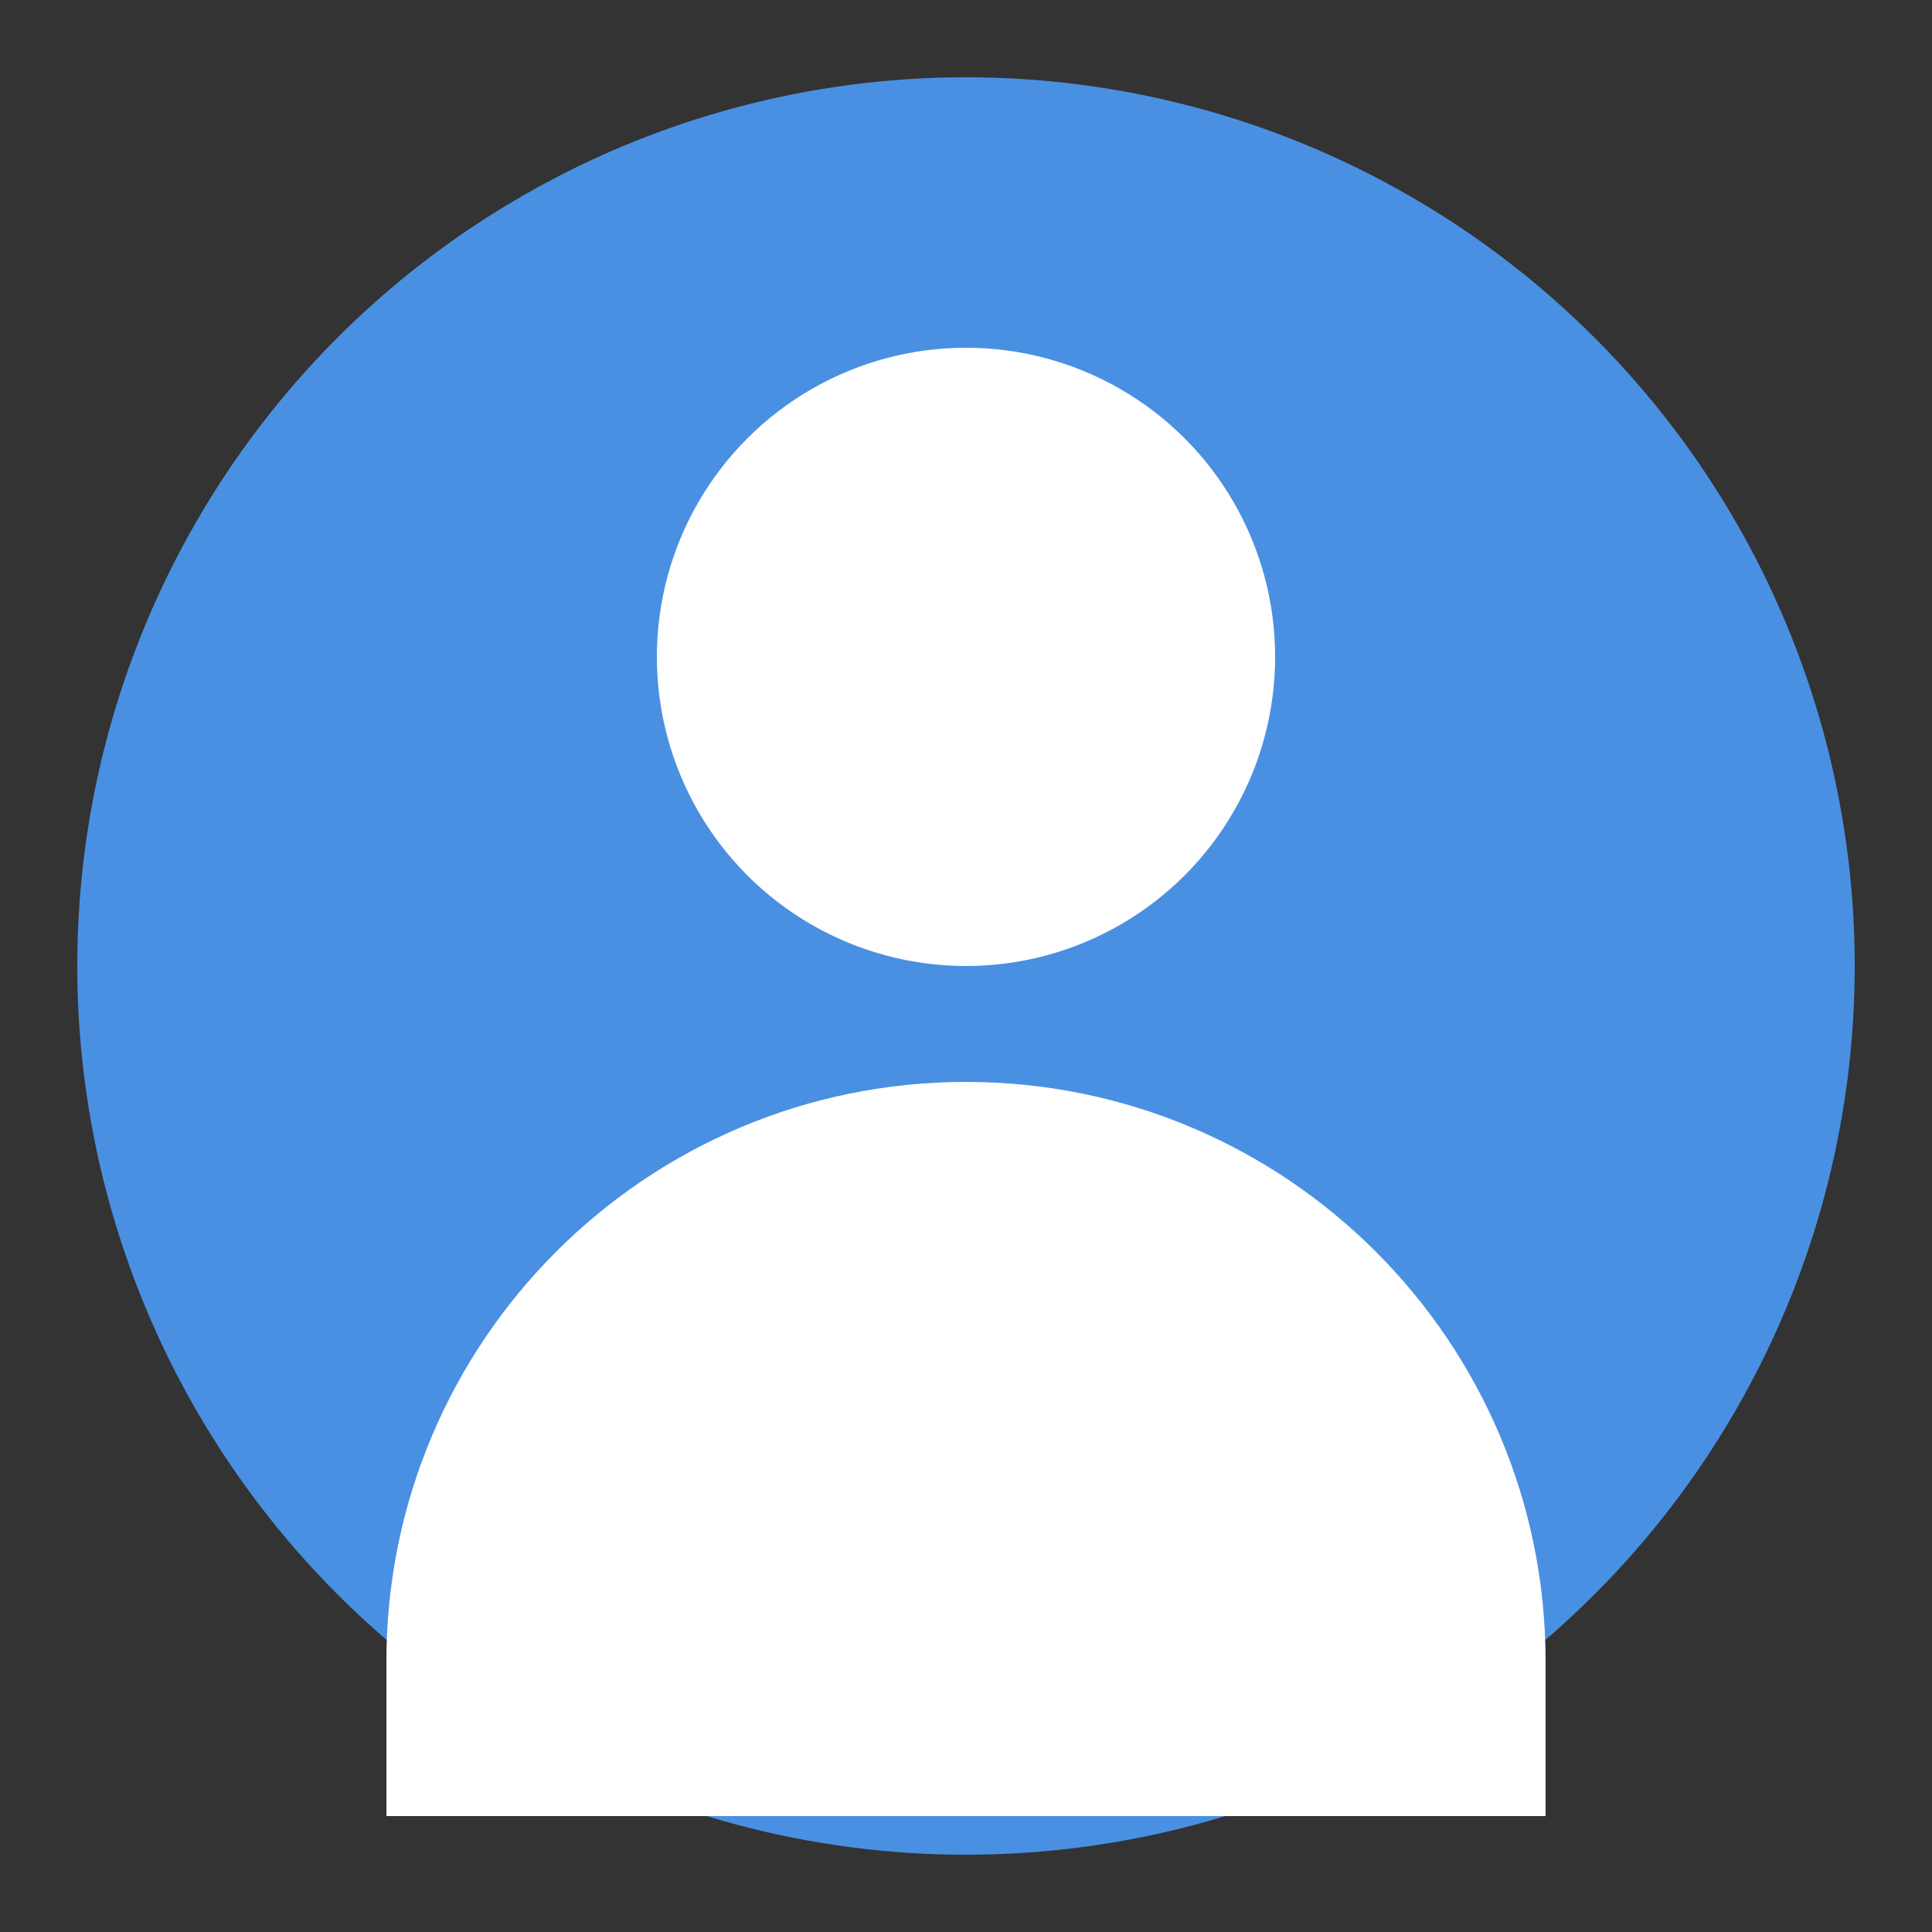<?xml version="1.0" encoding="UTF-8"?>
<svg width="50" height="50" viewBox="0 0 50 50" fill="none" xmlns="http://www.w3.org/2000/svg">
    <rect x="0" y="0" width="50" height="50" fill="#333333" stroke="none"/>
    <!-- Background Circle -->
    <circle cx="25" cy="25" r="23" fill="#4A90E2"/>
    
    <!-- Head -->
    <circle cx="25" cy="17" r="8" fill="white"/>
    
    <!-- Body -->
    <path d="M25 28C16.716 28 10 34.716 10 43V47H40V43C40 34.716 33.284 28 25 28Z" fill="white"/>
</svg> 
